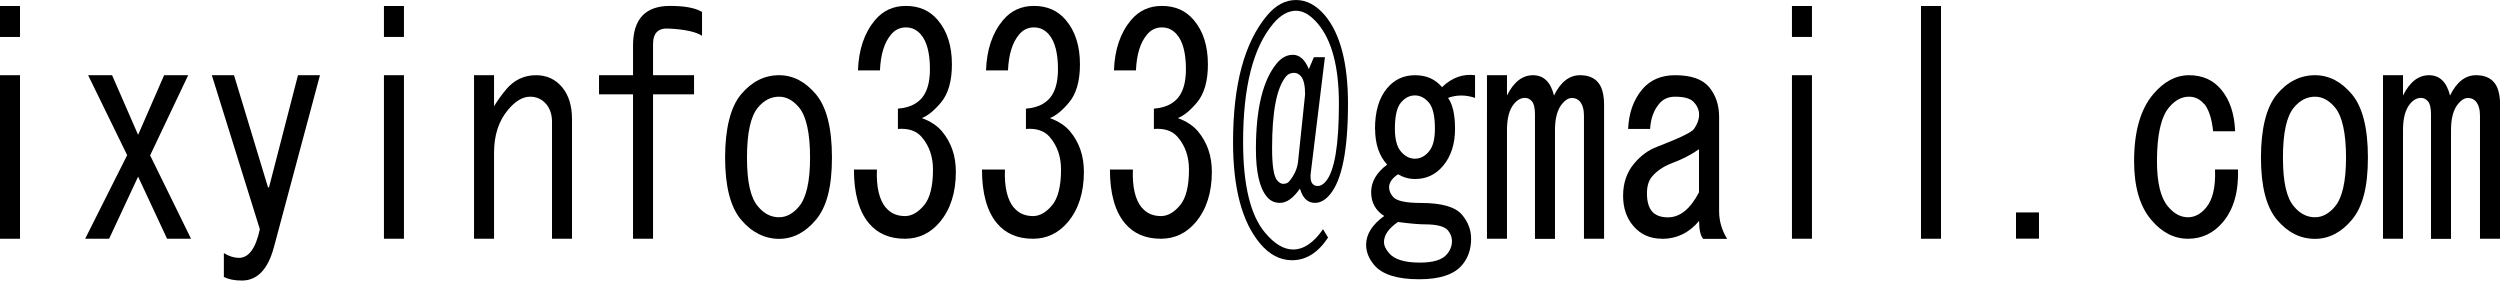 <?xml version="1.0" encoding="UTF-8"?><svg id="_イヤー_2" xmlns="http://www.w3.org/2000/svg" viewBox="0 0 253.62 28.46"><defs></defs><g id="_イヤー_1-2"><g><path class="cls-1" d="M2.03,.61V3.75H0V.61H2.03Zm0,23.61H0V7.63H2.03V24.22Z"/><path class="cls-1" d="M15.22,15.74l4.16,8.48h-2.43l-2.94-6.3-2.94,6.3h-2.43l4.26-8.48-3.96-8.11h2.43l2.64,6.05,2.64-6.05h2.44l-3.85,8.11Z"/><path class="cls-1" d="M21.51,7.63h2.23l3.45,11.38h.1l2.94-11.38h2.23l-4.67,17.44c-.61,2.26-1.69,3.39-3.25,3.39-.75,0-1.35-.12-1.83-.36v-2.42c.54,.32,1.05,.48,1.52,.48,1.01,0,1.72-.97,2.13-2.91l-4.87-15.62Z"/><path class="cls-1" d="M40.98,.61V3.75h-2.03V.61h2.03Zm0,23.61h-2.03V7.63h2.03V24.22Z"/><path class="cls-1" d="M55.39,10.54c-.41-.48-.95-.73-1.62-.73-.74,0-1.49,.44-2.23,1.33-.95,1.13-1.42,2.58-1.42,4.36v8.72h-2.03V7.63h2.03v3.15c.34-.56,.74-1.13,1.22-1.7,.81-.97,1.83-1.45,3.04-1.45,1.08,0,1.96,.4,2.64,1.21,.68,.81,1.01,1.9,1.01,3.27v12.11h-2.03V12.35c0-.73-.2-1.33-.61-1.82Z"/><path class="cls-1" d="M66.25,7.63h4.16v1.94h-4.16v14.65h-2.03V9.57h-3.45v-1.94h3.45v-3.03c0-2.66,1.25-4,3.75-4,1.49,0,2.57,.2,3.25,.61V3.63c-.61-.4-1.72-.65-3.35-.73-1.08-.08-1.62,.44-1.62,1.57v3.15Z"/><path class="cls-1" d="M79.03,7.63c1.42,0,2.67,.65,3.75,1.94,1.08,1.29,1.62,3.43,1.62,6.42s-.54,5.01-1.62,6.3c-1.08,1.29-2.33,1.94-3.75,1.94s-2.77-.65-3.85-1.94c-1.08-1.29-1.62-3.39-1.62-6.3s.54-5.13,1.62-6.42c1.08-1.29,2.37-1.94,3.85-1.94Zm-2.13,3.27c-.75,.89-1.12,2.58-1.12,5.09s.37,4.08,1.12,4.96c.61,.73,1.32,1.09,2.13,1.09,.74,0,1.42-.36,2.03-1.09,.74-.89,1.12-2.54,1.12-4.96s-.37-4.2-1.12-5.09c-.61-.73-1.29-1.09-2.03-1.09-.81,0-1.52,.36-2.13,1.09Z"/><path class="cls-1" d="M89.88,21.07c.47,.57,1.12,.85,1.93,.85,.67,0,1.32-.36,1.93-1.09,.61-.73,.91-1.94,.91-3.63,0-1.29-.37-2.38-1.12-3.27-.54-.65-1.35-.93-2.44-.85v-2.06c1.08-.08,1.89-.44,2.44-1.09,.54-.65,.81-1.61,.81-2.91,0-1.61-.3-2.79-.91-3.51-.41-.48-.91-.73-1.52-.73s-1.12,.24-1.52,.73c-.68,.81-1.05,2.02-1.12,3.63h-2.23c.07-2.1,.64-3.79,1.72-5.09,.81-.97,1.86-1.45,3.14-1.45,1.35,0,2.44,.48,3.25,1.45,.95,1.13,1.42,2.62,1.42,4.48,0,1.7-.37,2.99-1.12,3.88-.68,.81-1.32,1.33-1.93,1.57,.88,.32,1.55,.77,2.03,1.33,.95,1.13,1.42,2.5,1.42,4.12,0,2.1-.54,3.8-1.62,5.09-.95,1.13-2.13,1.7-3.55,1.7-1.56,0-2.77-.52-3.65-1.57-1.01-1.21-1.52-3.03-1.52-5.45h2.33c-.07,1.78,.24,3.07,.91,3.88Z"/><path class="cls-1" d="M102.87,21.07c.47,.57,1.12,.85,1.93,.85,.67,0,1.32-.36,1.93-1.09,.61-.73,.91-1.94,.91-3.63,0-1.29-.37-2.38-1.12-3.27-.54-.65-1.35-.93-2.44-.85v-2.06c1.08-.08,1.89-.44,2.44-1.09,.54-.65,.81-1.61,.81-2.91,0-1.61-.3-2.79-.91-3.51-.41-.48-.91-.73-1.52-.73s-1.12,.24-1.52,.73c-.68,.81-1.05,2.02-1.12,3.63h-2.23c.07-2.1,.64-3.79,1.72-5.09,.81-.97,1.86-1.45,3.14-1.45,1.35,0,2.44,.48,3.25,1.45,.95,1.13,1.42,2.62,1.42,4.48,0,1.7-.37,2.99-1.12,3.88-.68,.81-1.32,1.33-1.93,1.57,.88,.32,1.55,.77,2.03,1.33,.95,1.13,1.42,2.5,1.42,4.12,0,2.1-.54,3.8-1.62,5.09-.95,1.13-2.13,1.7-3.55,1.7-1.56,0-2.77-.52-3.65-1.57-1.01-1.21-1.52-3.03-1.52-5.45h2.33c-.07,1.78,.24,3.07,.91,3.88Z"/><path class="cls-1" d="M115.85,21.07c.47,.57,1.12,.85,1.93,.85,.67,0,1.32-.36,1.93-1.09,.61-.73,.91-1.94,.91-3.63,0-1.29-.37-2.38-1.12-3.27-.54-.65-1.35-.93-2.44-.85v-2.06c1.08-.08,1.89-.44,2.44-1.09,.54-.65,.81-1.61,.81-2.91,0-1.61-.3-2.79-.91-3.51-.41-.48-.91-.73-1.52-.73s-1.12,.24-1.52,.73c-.68,.81-1.05,2.02-1.12,3.63h-2.23c.07-2.1,.64-3.79,1.72-5.09,.81-.97,1.86-1.45,3.14-1.45,1.35,0,2.44,.48,3.25,1.45,.95,1.13,1.42,2.62,1.42,4.48,0,1.7-.37,2.99-1.12,3.88-.68,.81-1.32,1.33-1.93,1.57,.88,.32,1.55,.77,2.03,1.33,.95,1.13,1.42,2.5,1.42,4.12,0,2.1-.54,3.8-1.62,5.09-.95,1.13-2.13,1.7-3.55,1.7-1.56,0-2.77-.52-3.65-1.57-1.01-1.21-1.52-3.03-1.52-5.45h2.33c-.07,1.78,.24,3.07,.91,3.88Z"/><path class="cls-1" d="M133.71,2.42c-.75-.89-1.49-1.33-2.23-1.33-.81,0-1.59,.44-2.33,1.33-2.03,2.42-3.04,6.42-3.04,11.99,0,4.36,.74,7.43,2.23,9.2,.95,1.13,1.89,1.7,2.84,1.7,1.08,0,2.1-.69,3.04-2.06l.51,.85c-1.01,1.53-2.23,2.3-3.65,2.3-1.22,0-2.3-.57-3.25-1.7-1.83-2.18-2.74-5.61-2.74-10.29,0-5.81,1.15-10.09,3.45-12.84,.88-1.05,1.86-1.57,2.94-1.57s2.06,.53,2.94,1.57c1.55,1.86,2.33,4.84,2.33,8.96,0,4.68-.61,7.75-1.83,9.2-.47,.57-.98,.85-1.52,.85-.74,0-1.25-.48-1.52-1.45-.68,.97-1.35,1.45-2.03,1.45-.54,0-.98-.2-1.32-.61-.75-.89-1.12-2.5-1.12-4.84,0-4.12,.71-7.02,2.13-8.72,.47-.56,1.01-.85,1.62-.85,.68,0,1.22,.48,1.62,1.45l.51-1.21h1.12l-1.42,11.62c-.14,.97,.1,1.45,.71,1.45,.27,0,.54-.16,.81-.48,.88-1.05,1.32-3.67,1.32-7.87,0-3.71-.71-6.42-2.13-8.11Zm-1.72,5.33c-.2-.24-.44-.36-.71-.36-.34,0-.61,.12-.81,.36-.95,1.13-1.42,3.55-1.42,7.27,0,1.78,.17,2.87,.51,3.27,.2,.24,.41,.36,.61,.36,.27,0,.47-.08,.61-.24,.54-.65,.84-1.33,.91-2.06l.71-6.78c0-.89-.14-1.49-.41-1.82Z"/><path class="cls-1" d="M139.49,13.08c0-1.77,.41-3.15,1.22-4.12,.74-.89,1.69-1.33,2.84-1.33s2.06,.4,2.74,1.21c1.01-.97,2.13-1.37,3.35-1.21v2.3c-.95-.32-1.86-.32-2.74,0,.47,.65,.71,1.7,.71,3.15,0,1.53-.41,2.79-1.22,3.75-.75,.89-1.69,1.33-2.84,1.33-.61,0-1.18-.16-1.72-.48-.61,.4-.91,.85-.91,1.33,0,.32,.13,.65,.41,.97,.34,.4,1.28,.61,2.84,.61,2.1,0,3.48,.4,4.16,1.21,.61,.73,.91,1.53,.91,2.42,0,1.05-.3,1.94-.91,2.66-.81,.97-2.27,1.45-4.36,1.45-2.23,0-3.75-.48-4.57-1.45-.54-.65-.81-1.33-.81-2.06,0-1.05,.61-2.02,1.83-2.91-.88-.56-1.32-1.37-1.32-2.42s.54-1.98,1.62-2.79c-.81-.89-1.22-2.1-1.22-3.63Zm.91,11.5c0,.32,.17,.69,.51,1.09,.54,.65,1.59,.97,3.14,.97,1.35,0,2.27-.28,2.74-.85,.34-.4,.51-.85,.51-1.33,0-.4-.14-.77-.41-1.09-.34-.4-1.12-.61-2.33-.61-.61,0-1.52-.08-2.74-.24-.95,.65-1.42,1.33-1.42,2.06Zm1.72-14.17c-.41,.48-.61,1.37-.61,2.66,0,1.05,.2,1.82,.61,2.3,.41,.48,.88,.73,1.42,.73s1.01-.24,1.42-.73c.41-.48,.61-1.25,.61-2.3,0-1.29-.2-2.18-.61-2.66-.41-.48-.88-.73-1.42-.73s-1.01,.24-1.42,.73Z"/><path class="cls-1" d="M162.72,24.22h-2.03V11.75c0-.65-.14-1.13-.41-1.45-.2-.24-.47-.36-.81-.36s-.68,.2-1.01,.61c-.47,.57-.71,1.45-.71,2.66v11.02h-2.03V11.62c0-.65-.1-1.09-.3-1.33-.2-.24-.44-.36-.71-.36-.41,0-.78,.2-1.12,.61-.47,.57-.71,1.45-.71,2.66v11.02h-2.03V7.63h2.03v2.06c.68-1.37,1.56-2.06,2.64-2.06s1.79,.69,2.13,2.06c.67-1.37,1.55-2.06,2.64-2.06,.81,0,1.42,.24,1.83,.73,.41,.48,.61,1.25,.61,2.3v13.56Z"/><path class="cls-1" d="M168.61,24.22c-1.22,0-2.2-.44-2.94-1.33-.68-.81-1.01-1.82-1.01-3.03,0-1.29,.37-2.38,1.12-3.27,.68-.81,1.45-1.37,2.33-1.7,2.3-.89,3.55-1.49,3.75-1.82,.34-.48,.51-.97,.51-1.45s-.2-.93-.61-1.33c-.34-.32-.95-.48-1.83-.48-.68,0-1.22,.24-1.62,.73-.54,.65-.85,1.49-.91,2.54h-2.23c.07-1.61,.54-2.95,1.42-4,.81-.97,1.93-1.45,3.35-1.45,1.62,0,2.77,.4,3.45,1.21,.67,.81,1.01,1.82,1.01,3.03v9.57c0,.97,.27,1.9,.81,2.79h-2.43c-.27-.32-.41-.93-.41-1.82-1.01,1.21-2.27,1.82-3.75,1.82Zm3.75-9.08c-.81,.57-1.76,1.05-2.84,1.45-.81,.32-1.46,.77-1.93,1.33-.34,.4-.51,.97-.51,1.7,0,.81,.17,1.41,.51,1.82,.34,.4,.88,.61,1.62,.61,1.22,0,2.27-.85,3.15-2.54v-4.36Z"/><path class="cls-1" d="M183.82,.61V3.75h-2.03V.61h2.03Zm0,23.61h-2.03V7.63h2.03V24.22Z"/><path class="cls-1" d="M196.91,24.22h-2.03V.61h2.03V24.22Z"/><path class="cls-1" d="M206.85,21.55v2.66h-2.33v-2.66h2.33Z"/><path class="cls-1" d="M223.59,10.54c-.41-.48-.91-.73-1.52-.73-.75,0-1.42,.36-2.03,1.09-.81,.97-1.22,2.79-1.22,5.45,0,2.18,.37,3.71,1.12,4.6,.61,.73,1.28,1.09,2.03,1.09,.68,0,1.28-.32,1.83-.97,.68-.81,.98-2.1,.91-3.88h2.33c.07,2.26-.44,4.04-1.52,5.33-.95,1.13-2.13,1.7-3.55,1.7s-2.67-.65-3.75-1.94c-1.15-1.37-1.72-3.35-1.72-5.93,0-2.99,.64-5.25,1.93-6.78,1.08-1.29,2.3-1.94,3.65-1.94s2.44,.48,3.25,1.45c.88,1.05,1.35,2.46,1.42,4.24h-2.23c-.14-1.29-.44-2.22-.91-2.79Z"/><path class="cls-1" d="M234.85,7.63c1.42,0,2.67,.65,3.75,1.94,1.08,1.29,1.62,3.43,1.62,6.42s-.54,5.01-1.62,6.3c-1.08,1.29-2.33,1.94-3.75,1.94-1.49,0-2.77-.65-3.86-1.94-1.08-1.29-1.62-3.39-1.62-6.3s.54-5.13,1.62-6.42c1.08-1.29,2.37-1.94,3.86-1.94Zm-2.13,3.27c-.75,.89-1.12,2.58-1.12,5.09s.37,4.08,1.12,4.96c.61,.73,1.32,1.09,2.13,1.09,.74,0,1.42-.36,2.03-1.09,.74-.89,1.12-2.54,1.12-4.96s-.37-4.2-1.12-5.09c-.61-.73-1.29-1.09-2.03-1.09-.81,0-1.52,.36-2.13,1.09Z"/><path class="cls-1" d="M253.62,24.22h-2.03V11.75c0-.65-.14-1.13-.41-1.45-.2-.24-.47-.36-.81-.36s-.68,.2-1.01,.61c-.47,.57-.71,1.45-.71,2.66v11.02h-2.03V11.62c0-.65-.1-1.09-.3-1.33-.2-.24-.44-.36-.71-.36-.41,0-.78,.2-1.12,.61-.47,.57-.71,1.45-.71,2.66v11.02h-2.03V7.63h2.03v2.06c.68-1.37,1.56-2.06,2.64-2.06s1.79,.69,2.13,2.06c.67-1.37,1.55-2.06,2.64-2.06,.81,0,1.42,.24,1.83,.73,.41,.48,.61,1.25,.61,2.3v13.56Z"/></g></g></svg>

